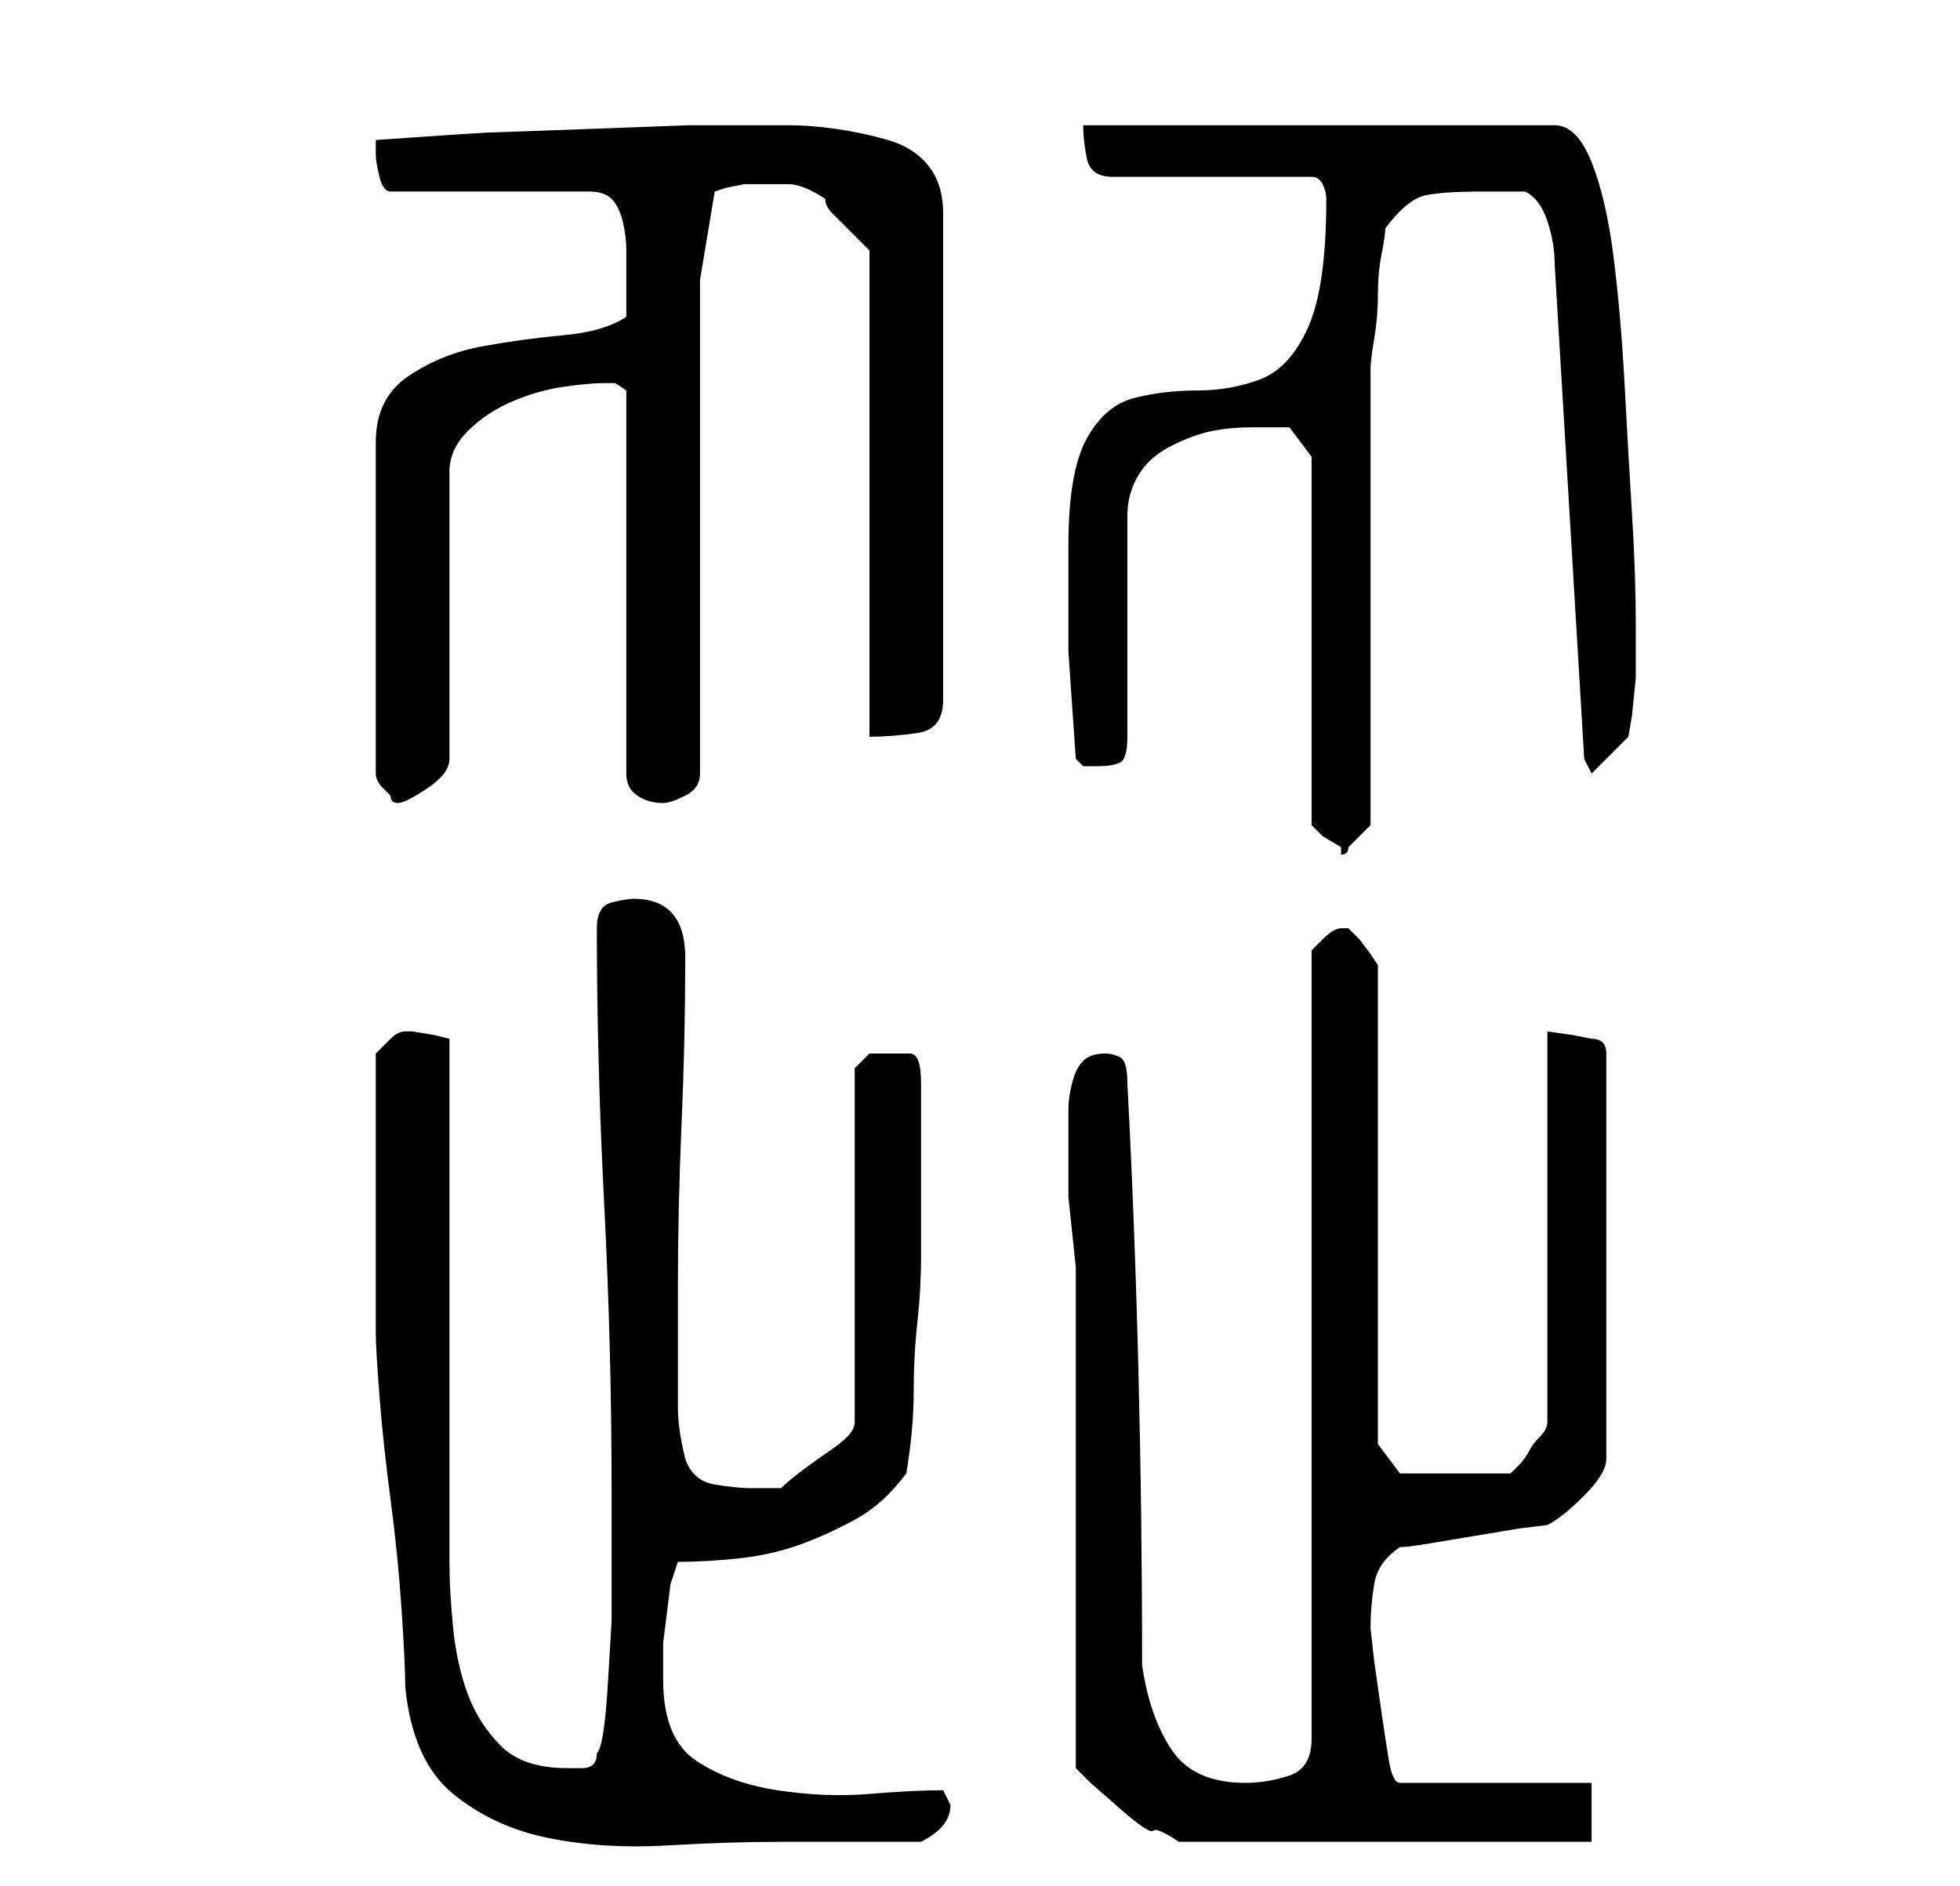 <?xml version="1.0" standalone="no"?>
<!DOCTYPE svg PUBLIC "-//W3C//DTD SVG 1.1//EN" "http://www.w3.org/Graphics/SVG/1.1/DTD/svg11.dtd" >
<svg xmlns="http://www.w3.org/2000/svg" xmlns:xlink="http://www.w3.org/1999/xlink" version="1.1" viewBox="-10 0 266 256">
   <path fill="currentColor"
d="M41 162v5v6v5v3q0 2 0.5 8.5t1.5 14t1.5 15t0.5 10.5q1 10 6.5 14.5t13 6t16 1t15.5 -0.5h19q4 -2 4 -5l-0.5 -1l-0.5 -1q-4 0 -10 0.5t-12.5 -0.5t-11 -4t-4.5 -11v-2v-3t0.5 -4t0.5 -4t1 -3q4 0 8.5 -0.5t8.5 -2t7.5 -3.5t6.5 -6q1 -6 1 -11t0.5 -9.5t0.5 -9v-10.5v-2
v-5v-4v-2q0 -4 -1.5 -4h-2.5h-3t-2 2v48q0 1 -1 2t-2.5 2t-3.5 2.5t-3 2.5h-1.5h-2.5q-2 0 -5 -0.5t-4 -3.5q-1 -4 -1 -7v-5.5v-4.5v-6q0 -11 0.5 -22.5t0.5 -22.5q0 -8 -7 -8q-1 0 -3 0.5t-2 3.5q0 18 1 37.5t1 38.5v9v9t-0.5 8.5t-1.5 9.5q0 2 -2 2h-2q-6 0 -9 -3t-4.5 -7
t-2 -9t-0.5 -9v-71l-2 -0.5t-3 -0.5v0h-1q-1 0 -2 1l-2 2v4v5v6v4zM136 172v68l2 2t4 3.5t4.5 3t3.5 1.5h56v-8h-26q-1 0 -1.5 -3t-1 -6.5l-1 -7t-0.5 -4.5q0 -3 0.5 -6t3.5 -5q1 0 4 -0.5l6 -1l6 -1t4 -0.5q2 -1 5 -4t3 -5v-55q0 -1 -0.5 -1.5t-1.5 -0.5l-2.5 -0.5
t-3.5 -0.5v53q0 1 -1 2t-1.5 2t-1.5 2l-1 1h-15l-3 -4v-65l-1 -1.5t-1.5 -2l-1 -1l-0.5 -0.5h-1v0q-1 0 -2.5 1.5l-1.5 1.5v107q0 4 -3 5t-6 1q-7 0 -10 -4.5t-4 -11.5q0 -20 -0.5 -40t-1.5 -39q0 -3 -1 -3.5t-2 -0.5q-2 0 -3 1t-1.5 3t-0.5 3.5v3.5v8.5t1 9.5zM168 62v50
l1.5 1.5t2.5 1.5v1v0q1 0 1 -1l3 -3v-12.5v-18.5v-19v-12q0 -1 0.5 -4t0.5 -6t0.5 -5.5t0.5 -3.5q3 -4 5.5 -4.5t7.5 -0.5h6q2 1 3 4t1 6l4 67l1 2l5 -5l0.5 -3t0.5 -5v-7q0 -7 -0.5 -15t-1 -17.5t-1.5 -17.5t-3 -13t-5 -5h-64q0 2 0.5 4.5t3.5 2.5h27q1 0 1.5 1t0.5 2
q0 12 -2.5 17.5t-6.5 7t-8.5 1.5t-8.5 1t-6.5 5.5t-2.5 14.5v14.5t1 14.5l1 1h2q2 0 3 -0.5t1 -3.5v-30q0 -3 1.5 -5.5t4.5 -4t5.5 -2t5.5 -0.5h3h2zM75 43q-3 2 -8.5 2.5t-11 1.5t-10 4t-4.5 9v45q0 1 1 2l1 1q0 1 1 1v0q1 0 4 -2t3 -4v-39q0 -3 2.5 -5.5t6 -4t7 -2
t5.5 -0.5h1.5t1.5 1v52q0 2 1.5 3t3.5 1q1 0 3 -1t2 -3v-67l2 -12l1.5 -0.5t2.5 -0.5h6q2 0 5 2q0 1 1 2l2.5 2.5l2 2l0.5 0.5v66q3 0 6.5 -0.5t3.5 -4.5v-66q0 -4 -2 -6.5t-5.5 -3.5t-7 -1.5t-6.5 -0.5h-13.5t-13.5 0.5t-14 0.5t-15 1v2q0 1 0.5 3t1.5 2h27q2 0 3 1t1.5 3
t0.5 4v3v6z" />
</svg>
